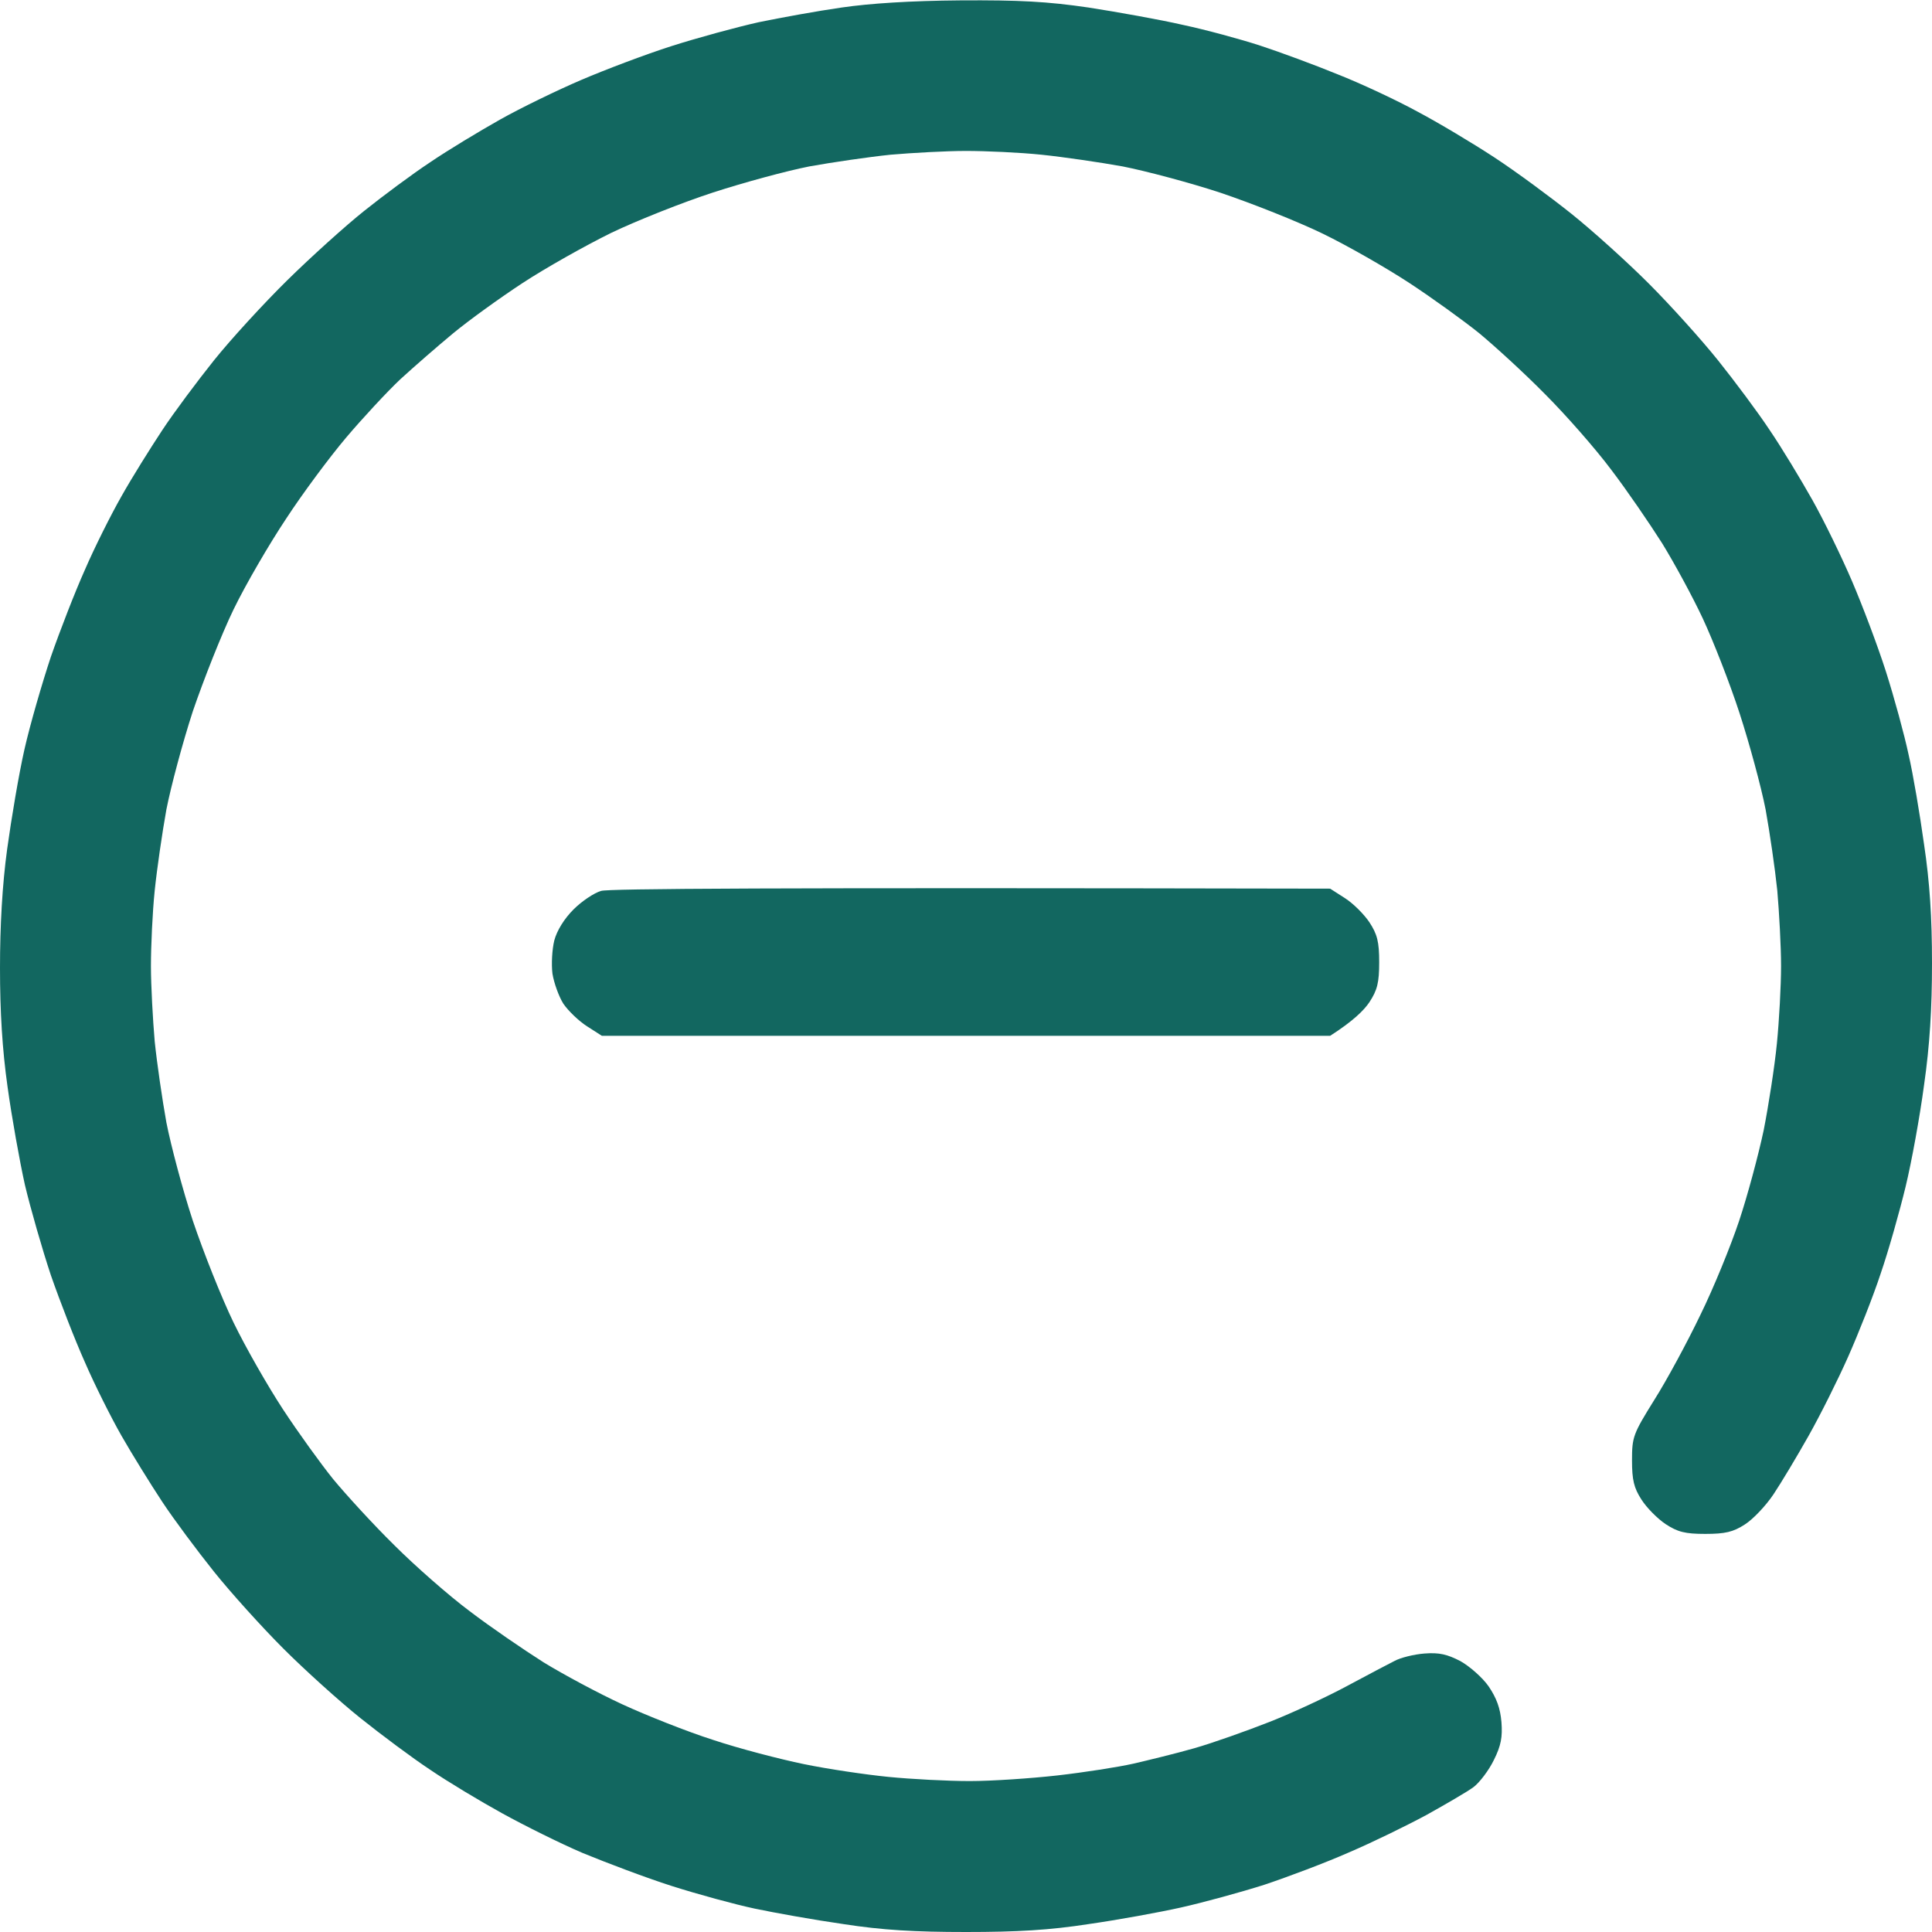 <svg version="1.2" xmlns="http://www.w3.org/2000/svg" viewBox="0 0 512 512" width="512" height="512">
	<title>minus</title>
	<style>
		.s0 { fill: #126760 } 
	</style>
	<path id="Path 0" fill-rule="evenodd" class="s0" d="m254.5 0.1c15.6-0.1 23.1 0.3 34 1.9 7.7 1.2 18.9 3.2 25 4.6 6.1 1.3 15.3 3.8 20.5 5.5 5.2 1.7 14.4 5.1 20.5 7.6 6.1 2.4 15.5 6.8 21 9.8 5.5 2.9 14.7 8.4 20.5 12.2 5.8 3.8 15 10.6 20.5 15 5.5 4.4 14.7 12.7 20.4 18.4 5.7 5.7 14 14.9 18.4 20.4 4.4 5.5 10.6 13.8 13.7 18.5 3.2 4.7 8.2 13 11.3 18.5 3.1 5.5 7.8 15.2 10.5 21.5 2.7 6.3 6.8 17.1 9 24 2.2 6.9 4.9 16.8 6 22 1.2 5.2 3 15.9 4.1 23.8 1.5 10 2.1 19.3 2.1 31.5 0 11.9-0.6 21.8-2.1 32.2-1.1 8.3-3.3 20.4-4.9 27-1.6 6.6-4.5 16.9-6.6 23-2 6.1-5.9 15.9-8.6 22-2.7 6.1-7.4 15.5-10.5 21-3.1 5.5-7.3 12.5-9.3 15.5-2 3-5.4 6.6-7.6 8-3.1 2-5.2 2.5-10.5 2.5-5.3 0-7.3-0.5-10.5-2.6-2.1-1.4-5-4.3-6.4-6.5-2-3.1-2.5-5.2-2.5-10.4 0-6.2 0.3-7 5.9-16 3.3-5.2 8.8-15.4 12.2-22.5 3.5-7.1 8.1-18.4 10.3-25 2.2-6.6 5.1-17.4 6.5-24 1.3-6.6 2.9-16.9 3.5-23 0.6-6.1 1.1-15.3 1.1-20.5 0-5.2-0.5-14.2-1-20-0.6-5.8-2-15.4-3.1-21.5-1.2-6.1-4.3-17.5-6.9-25.5-2.6-8-7-19.2-9.7-25-2.7-5.8-7.6-14.8-10.8-20-3.3-5.2-9.3-14-13.5-19.5-4.1-5.5-12-14.5-17.5-20-5.5-5.6-13.4-12.8-17.5-16.2-4.1-3.3-12.4-9.3-18.5-13.3-6.1-4-16.4-9.9-23-13.1-6.6-3.2-18.7-8-27-10.8-8.2-2.7-19.9-5.8-26-7-6.1-1.1-15.7-2.5-21.5-3.1-5.8-0.6-14.8-1-20-1-5.2 0-14.2 0.5-20 1-5.8 0.6-15.4 2-21.5 3.1-6.1 1.2-17.5 4.3-25.5 6.9-8 2.6-20.1 7.4-27 10.7-6.9 3.4-17.4 9.3-23.5 13.3-6.1 4-14.4 10-18.5 13.4-4.1 3.4-10.3 8.8-13.9 12.1-3.5 3.3-10 10.3-14.4 15.5-4.4 5.2-11.6 14.9-15.9 21.5-4.4 6.6-10.7 17.4-13.9 24-3.2 6.6-8 18.8-10.8 27-2.7 8.3-5.8 19.9-7 26-1.1 6.1-2.5 15.7-3.1 21.5-0.6 5.8-1 14.8-1 20 0 5.2 0.5 14.2 1 20 0.6 5.8 2 15.4 3.1 21.5 1.2 6.1 4.3 17.8 7 26 2.8 8.3 7.6 20.4 10.8 27 3.2 6.6 9.1 16.9 13.1 23 4 6.1 10 14.4 13.3 18.5 3.4 4.1 10.6 12 16.2 17.5 5.5 5.5 14.5 13.4 20 17.5 5.5 4.2 14.3 10.2 19.5 13.5 5.2 3.2 14.7 8.3 21 11.2 6.3 2.9 17.1 7.2 24 9.4 6.9 2.3 17.7 5.1 24 6.4 6.3 1.3 16.4 2.8 22.5 3.4 6.1 0.6 15.7 1.1 21.5 1.1 5.8 0 16.2-0.7 23.3-1.5 7-0.8 16-2.2 20-3.1 3.9-0.9 11.3-2.7 16.2-4.1 4.9-1.4 13.9-4.6 20-7 6.1-2.4 15.3-6.7 20.5-9.5 5.2-2.8 10.9-5.8 12.5-6.6 1.6-0.9 5.3-1.8 8-2 3.9-0.3 6 0.2 9.5 2 2.5 1.4 5.9 4.4 7.5 6.7 2.1 3.1 3.1 5.8 3.4 9.5 0.3 3.9-0.1 6.2-2 10-1.3 2.7-3.8 6-5.4 7.2-1.6 1.2-7.3 4.5-12.5 7.4-5.2 2.8-14.4 7.3-20.5 9.9-6.1 2.7-16.2 6.5-22.5 8.6-6.3 2-16.2 4.7-22 6-5.8 1.3-16.8 3.3-24.5 4.4-10.3 1.6-18.9 2.1-32.5 2.1-13.6 0-22.2-0.5-32.5-2.1-7.7-1.1-18.3-3-23.5-4.1-5.2-1.1-15.1-3.8-22-6-6.9-2.2-17.4-6.2-23.5-8.7-6.1-2.6-15.7-7.4-21.5-10.6-5.8-3.2-14.3-8.3-19-11.5-4.7-3.1-13-9.3-18.5-13.7-5.5-4.4-14.7-12.7-20.4-18.4-5.7-5.7-14-14.9-18.4-20.4-4.4-5.5-10.6-13.8-13.7-18.5-3.1-4.7-8-12.6-10.8-17.5-2.8-4.9-7.2-13.7-9.7-19.5-2.6-5.8-6.6-16.1-9-23-2.3-6.9-5.4-17.7-6.9-24-1.4-6.3-3.5-18-4.6-26-1.4-9.9-2-19.9-2-31.5 0-11.1 0.6-22 1.9-31.5 1.1-8 3.1-19.9 4.6-26.5 1.5-6.6 4.7-17.6 7-24.5 2.4-6.9 6.4-17.2 9-23 2.5-5.8 6.9-14.6 9.7-19.5 2.8-5 7.7-12.8 10.8-17.5 3.1-4.7 9.3-13 13.7-18.5 4.4-5.5 13.2-15.1 19.4-21.2 6.3-6.2 15.5-14.5 20.4-18.4 5-4 12.8-9.8 17.5-12.9 4.7-3.2 13-8.2 18.5-11.3 5.5-3.1 15.2-7.8 21.5-10.5 6.3-2.7 17.1-6.8 24-9 6.9-2.2 17.2-5 23-6.3 5.8-1.2 15.7-3 22-3.9 7.5-1.1 18.4-1.8 31.5-1.9zm98 235.4l3.9 2.5c2.2 1.4 5.1 4.3 6.5 6.4 2.1 3.2 2.6 5.2 2.6 10.6 0 5.4-0.5 7.4-2.6 10.6-1.4 2.1-4.3 5-10.4 8.9h-193l-3.9-2.5c-2.2-1.4-5-4.1-6.3-6-1.2-1.9-2.5-5.5-2.9-8-0.3-2.5-0.1-6.4 0.5-8.8 0.7-2.6 2.6-5.7 5.1-8.2 2.2-2.2 5.5-4.4 7.3-4.9 1.8-0.6 42.8-0.9 193.2-0.6z"/>
</svg>